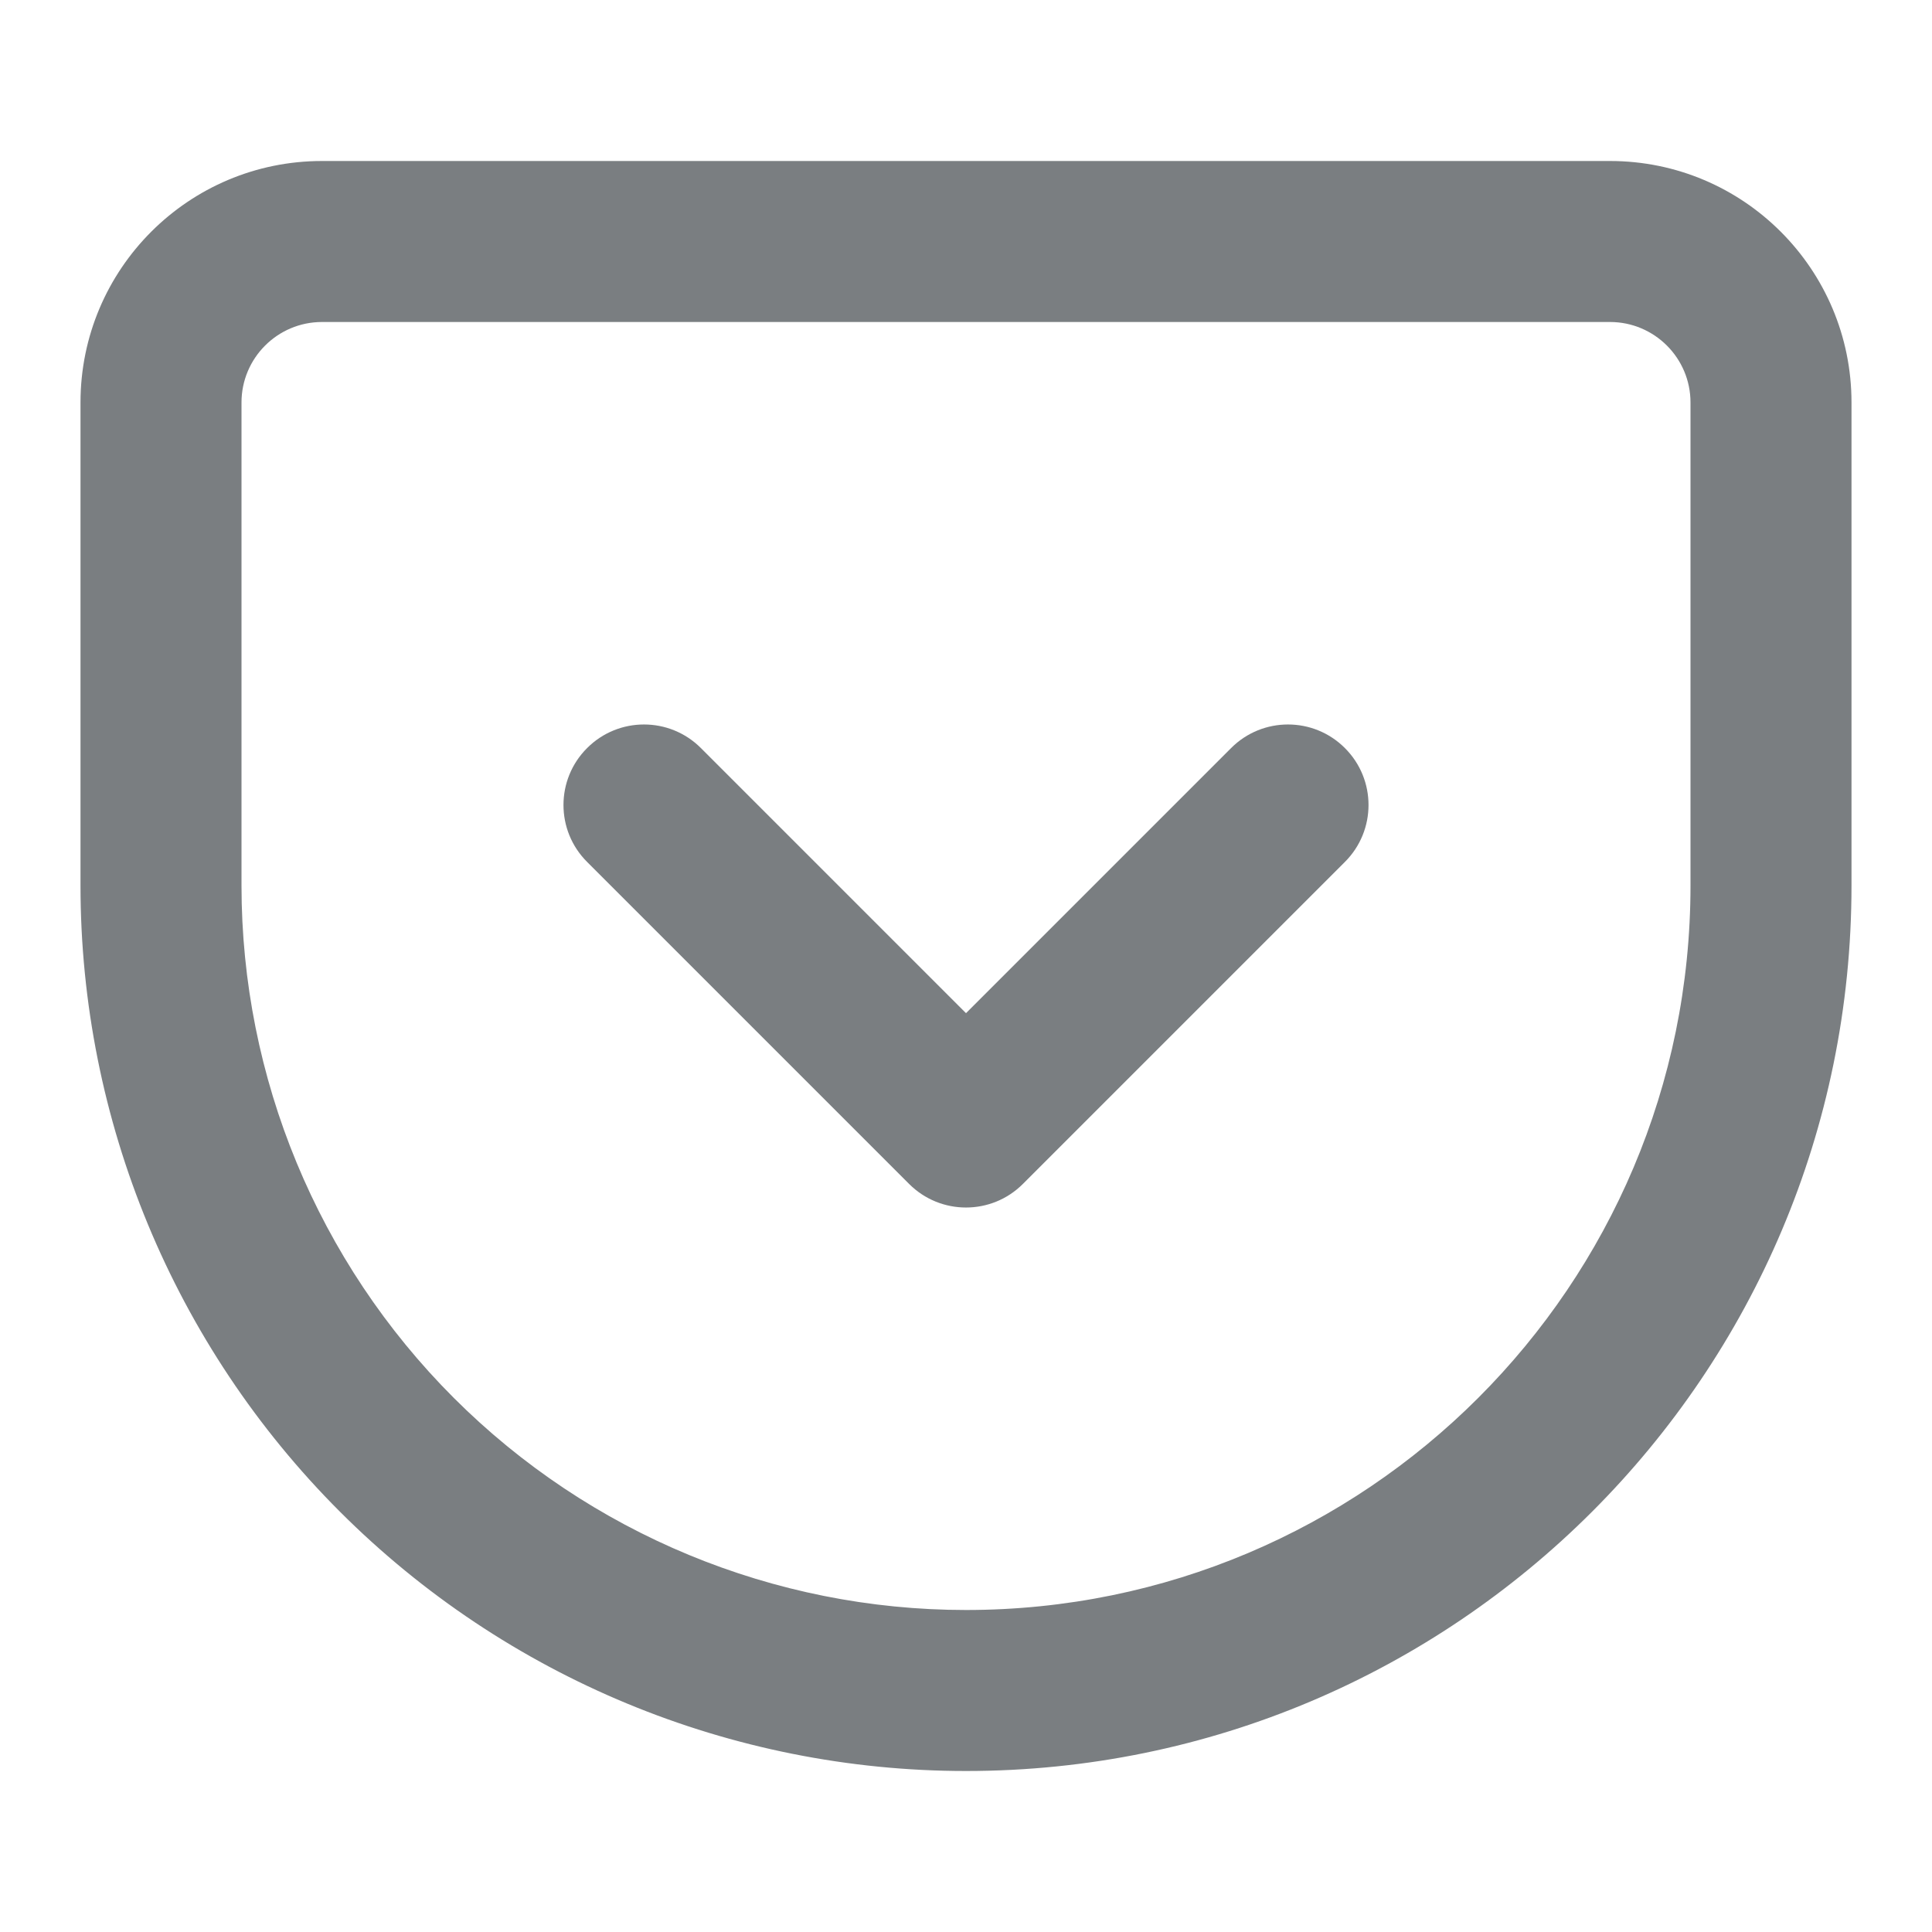 <?xml version="1.0" encoding="UTF-8"?>
<svg width="24px" height="24px" viewBox="0 0 24 24" version="1.1" xmlns="http://www.w3.org/2000/svg" xmlns:xlink="http://www.w3.org/1999/xlink">
    <!-- Generator: Sketch 55.2 (78181) - https://sketchapp.com -->
    <title>Icon/pocket@1x</title>
    <desc>Created with Sketch.</desc>
    <defs>
        <path d="M4,2 L20,2 C21.657,2 23,3.343 23,5 L23,11 C23,17.075 18.075,22 12,22 C9.083,22 6.285,20.841 4.222,18.778 C2.159,16.715 1,13.917 1,11 L1,5 C1,3.343 2.343,2 4,2 Z M4,4 C3.448,4 3,4.448 3,5 L3,11 C3,13.387 3.948,15.676 5.636,17.364 C7.324,19.052 9.613,20 12,20 C16.971,20 21,15.971 21,11 L21,5 C21,4.448 20.552,4 20,4 L4,4 Z M12,12.586 L15.293,9.293 C15.683,8.902 16.317,8.902 16.707,9.293 C17.098,9.683 17.098,10.317 16.707,10.707 L12.707,14.707 C12.317,15.098 11.683,15.098 11.293,14.707 L7.293,10.707 C6.902,10.317 6.902,9.683 7.293,9.293 C7.683,8.902 8.317,8.902 8.707,9.293 L12,12.586 Z" id="path-1"></path>
    </defs>
    <g id="Icon/pocket" stroke="none" stroke-width="1" fill="none" fill-rule="evenodd">
        <mask id="mask-2" fill="white">
            <use xlink:href="#path-1"></use>
        </mask>
        <use id="Shape" fill="#7A7E81" fill-rule="nonzero" xlink:href="#path-1"></use>
    </g>
</svg>